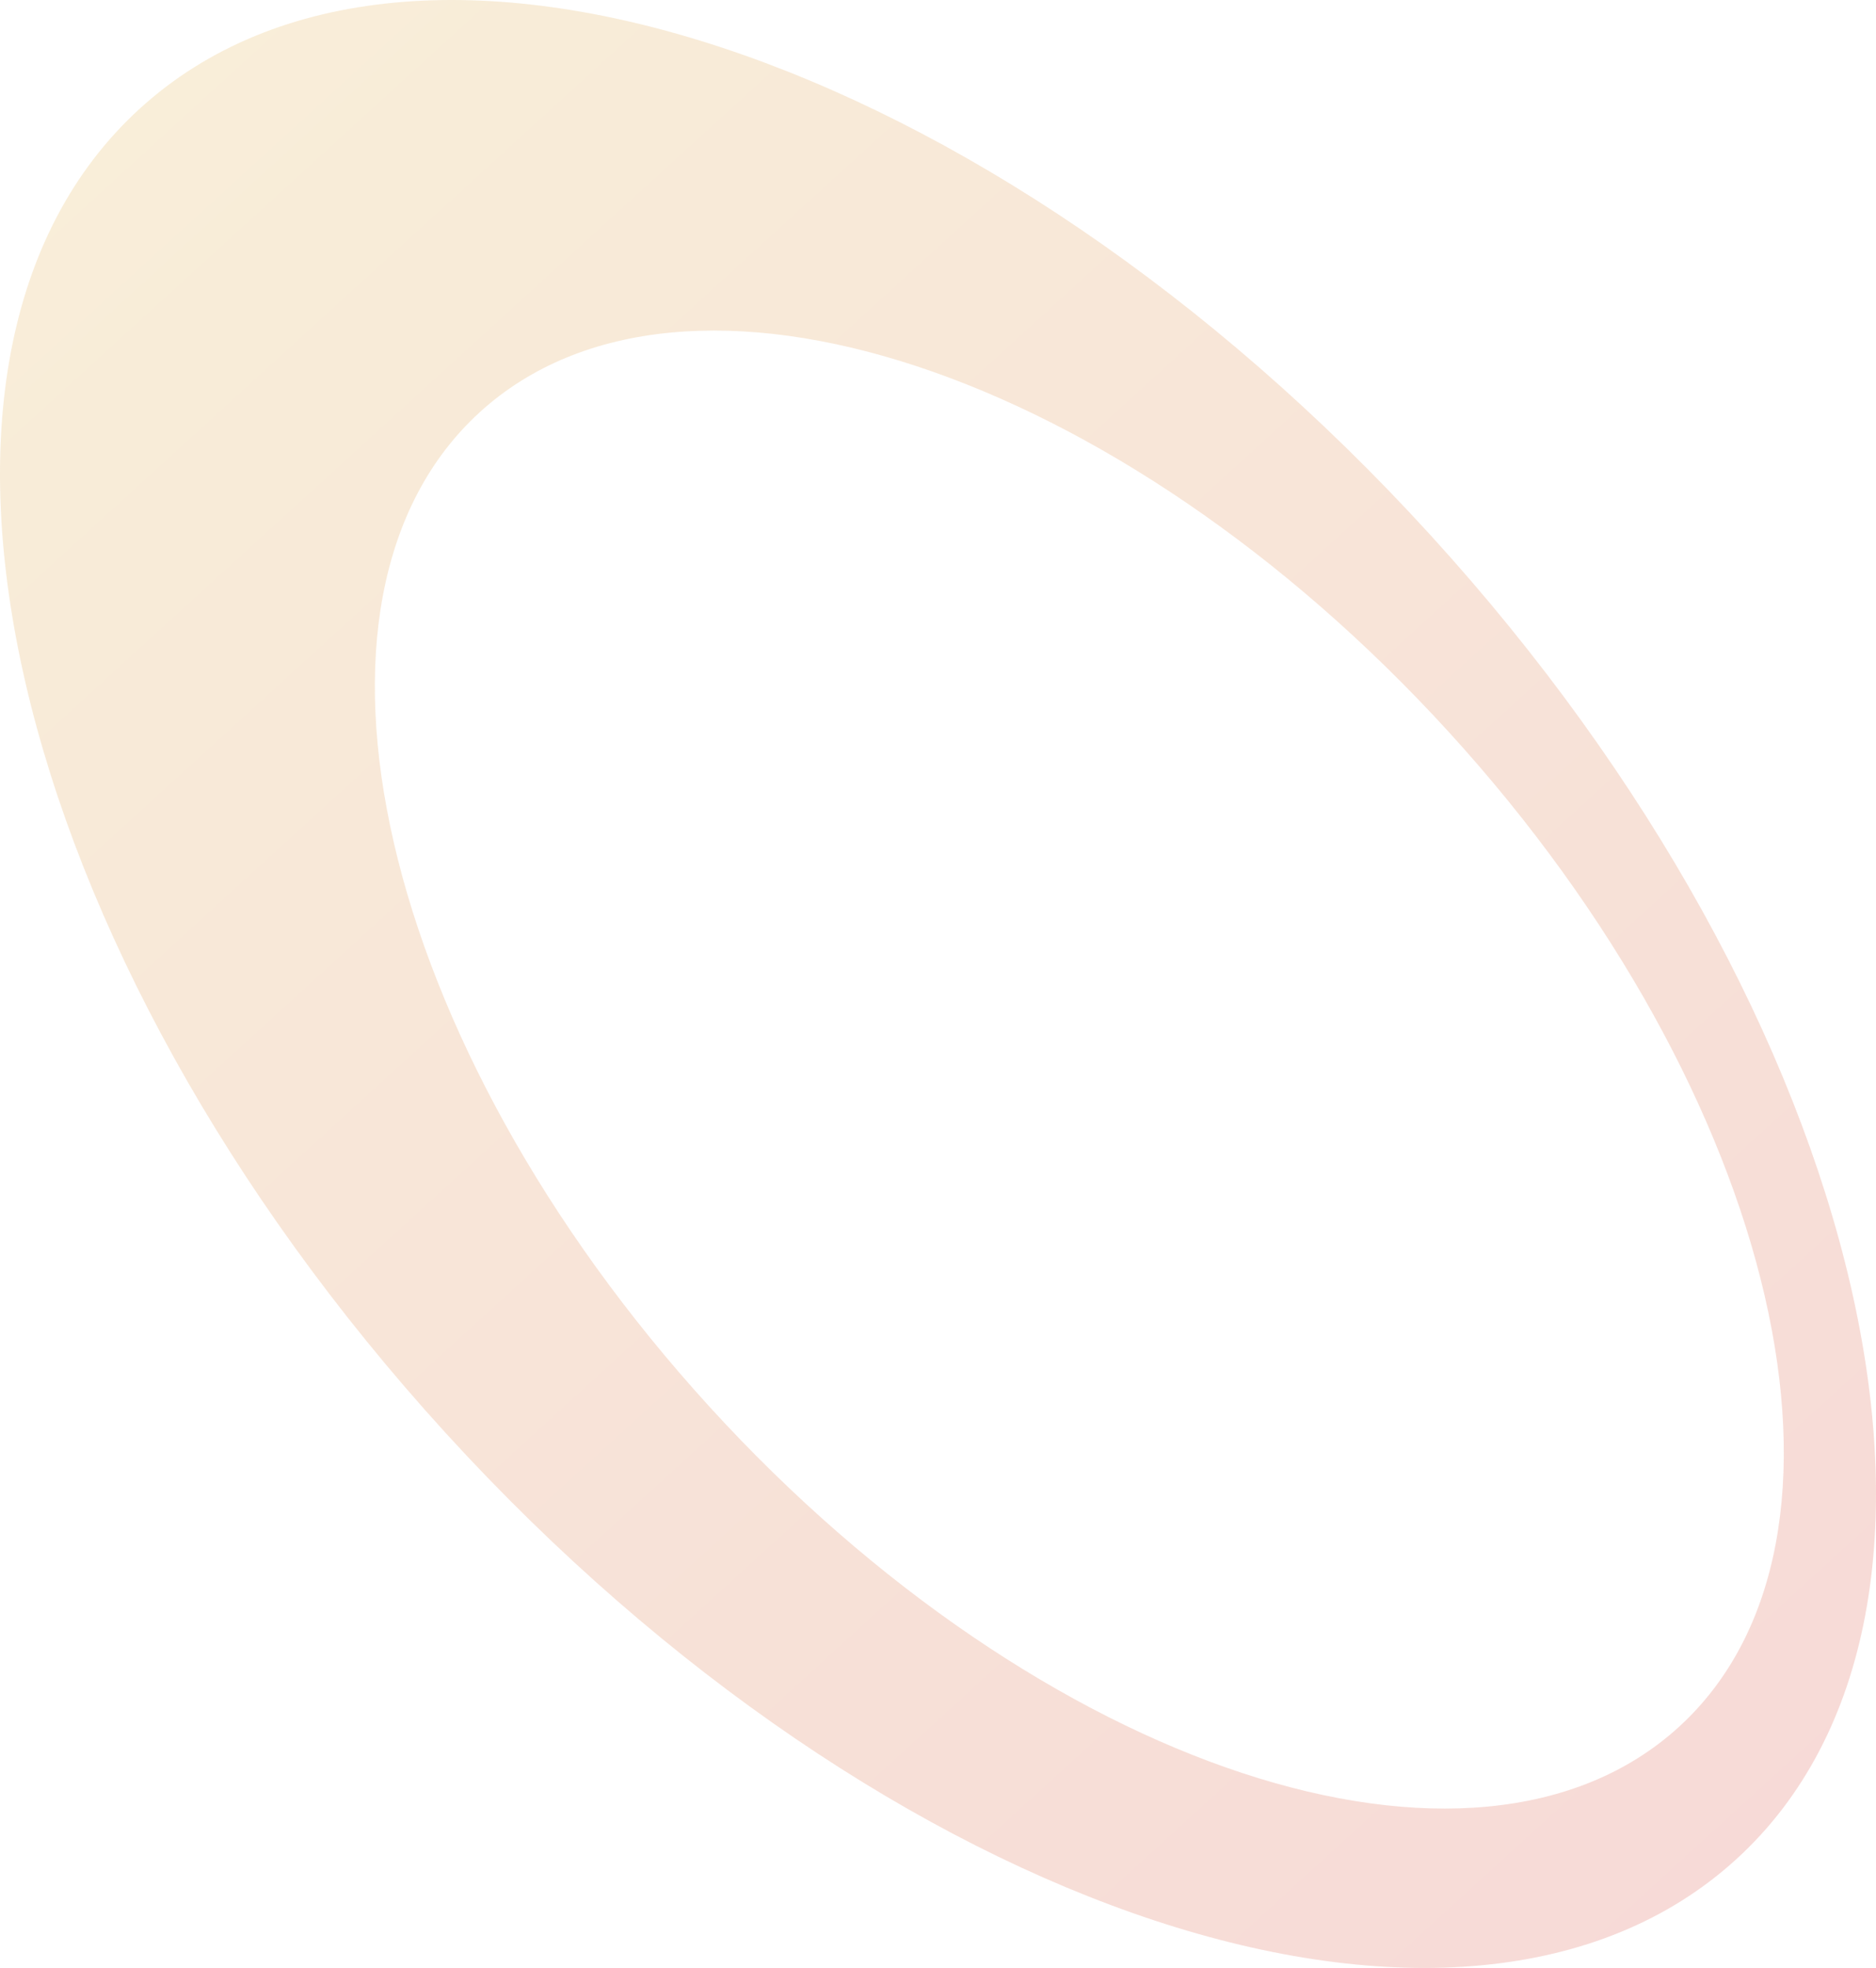 <?xml version="1.0" encoding="utf-8"?>
<!-- Generator: Adobe Illustrator 27.2.0, SVG Export Plug-In . SVG Version: 6.00 Build 0)  -->
<svg version="1.1" id="Слой_1" xmlns="http://www.w3.org/2000/svg" xmlns:xlink="http://www.w3.org/1999/xlink" x="0px" y="0px"
	 viewBox="0 0 1865.4 1956.37" style="enable-background:new 0 0 1865.4 1956.37;" xml:space="preserve">
<style type="text/css">
	.st0{opacity:0.2;fill:url(#SVGID_1_);}
</style>
<linearGradient id="SVGID_1_" gradientUnits="userSpaceOnUse" x1="-5324.408" y1="-6944.869" x2="-2968.816" y2="-6944.869" gradientTransform="matrix(-0.674 -0.739 0.739 -0.674 3268.446 -6765.839)">
	<stop  offset="0" style="stop-color:#D54736"/>
	<stop  offset="1" style="stop-color:#DFA93F"/>
</linearGradient>
<path class="st0" d="M443.27,1424.7c438.42,480.54,1012.93,670.18,1283.24,423.57c270.3-246.6,134.03-836.07-304.39-1316.61
	C983.72,51.13,409.18-138.51,138.88,108.09C-131.42,354.7,4.86,944.17,443.27,1424.7z M1440.81,727.93
	c329.27,360.91,431.62,803.61,228.61,988.83c-203,185.21-634.5,42.79-963.77-318.12c-329.26-360.9-431.61-803.62-228.61-988.83
	C680.06,224.6,1111.55,367.04,1440.81,727.93z"/>
</svg>
